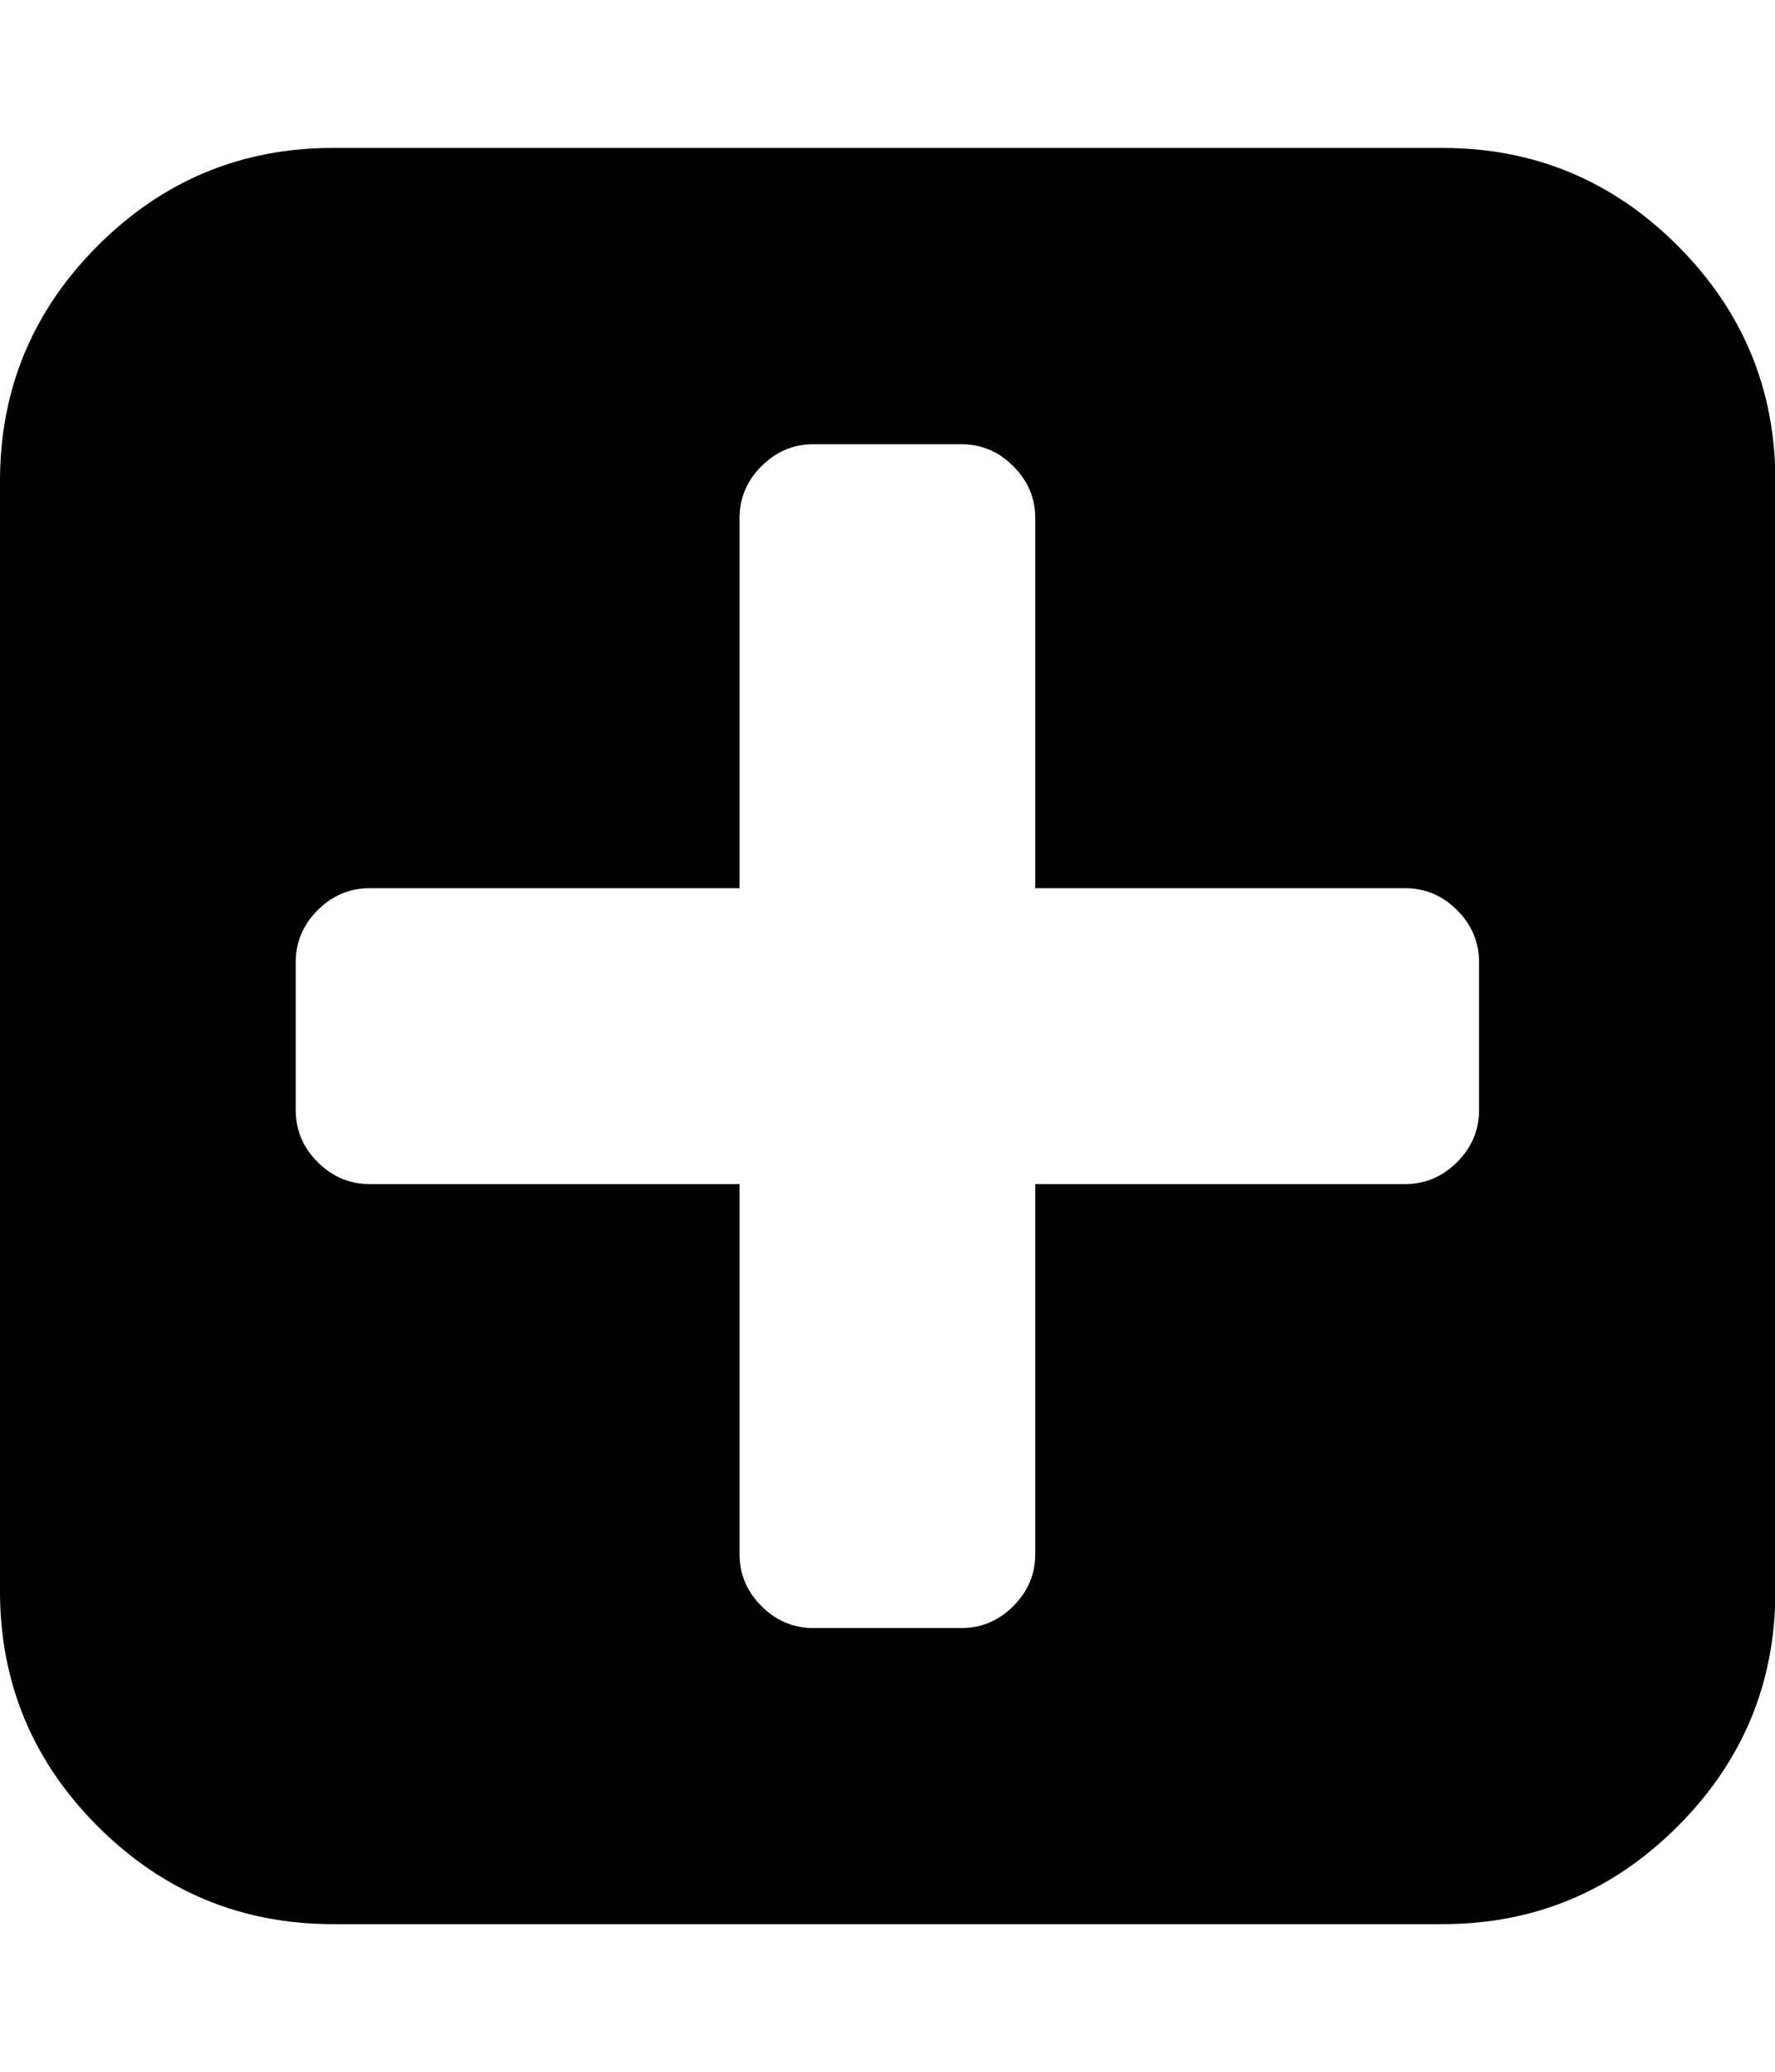 <svg height="1000" width="857.1" xmlns="http://www.w3.org/2000/svg"><path d="M0 767.9v-535.7q0-66.4 47.2-113.6t113.6-47.2h535.7q66.4 0 113.6 47.2t47.2 113.6v535.7q0 66.4-47.2 113.6t-113.6 47.2h-535.7q-66.4 0-113.6-47.2t-47.2-113.6zm142.8-232.1q0 14.5 10.6 25.1t25.1 10.6h178.6v178.6q0 14.5 10.6 25.1t25.1 10.6h71.4q14.5 0 25.1-10.6t10.6-25.1v-178.6h178.6q14.5 0 25.1-10.6t10.6-25.1v-71.4q0-14.5-10.6-25.1t-25.1-10.6h-178.6v-178.6q0-14.5-10.6-25.1t-25.1-10.6h-71.4q-14.5 0-25.1 10.6t-10.6 25.1v178.6h-178.6q-14.5 0-25.1 10.6t-10.6 25.1v71.4z"/></svg>